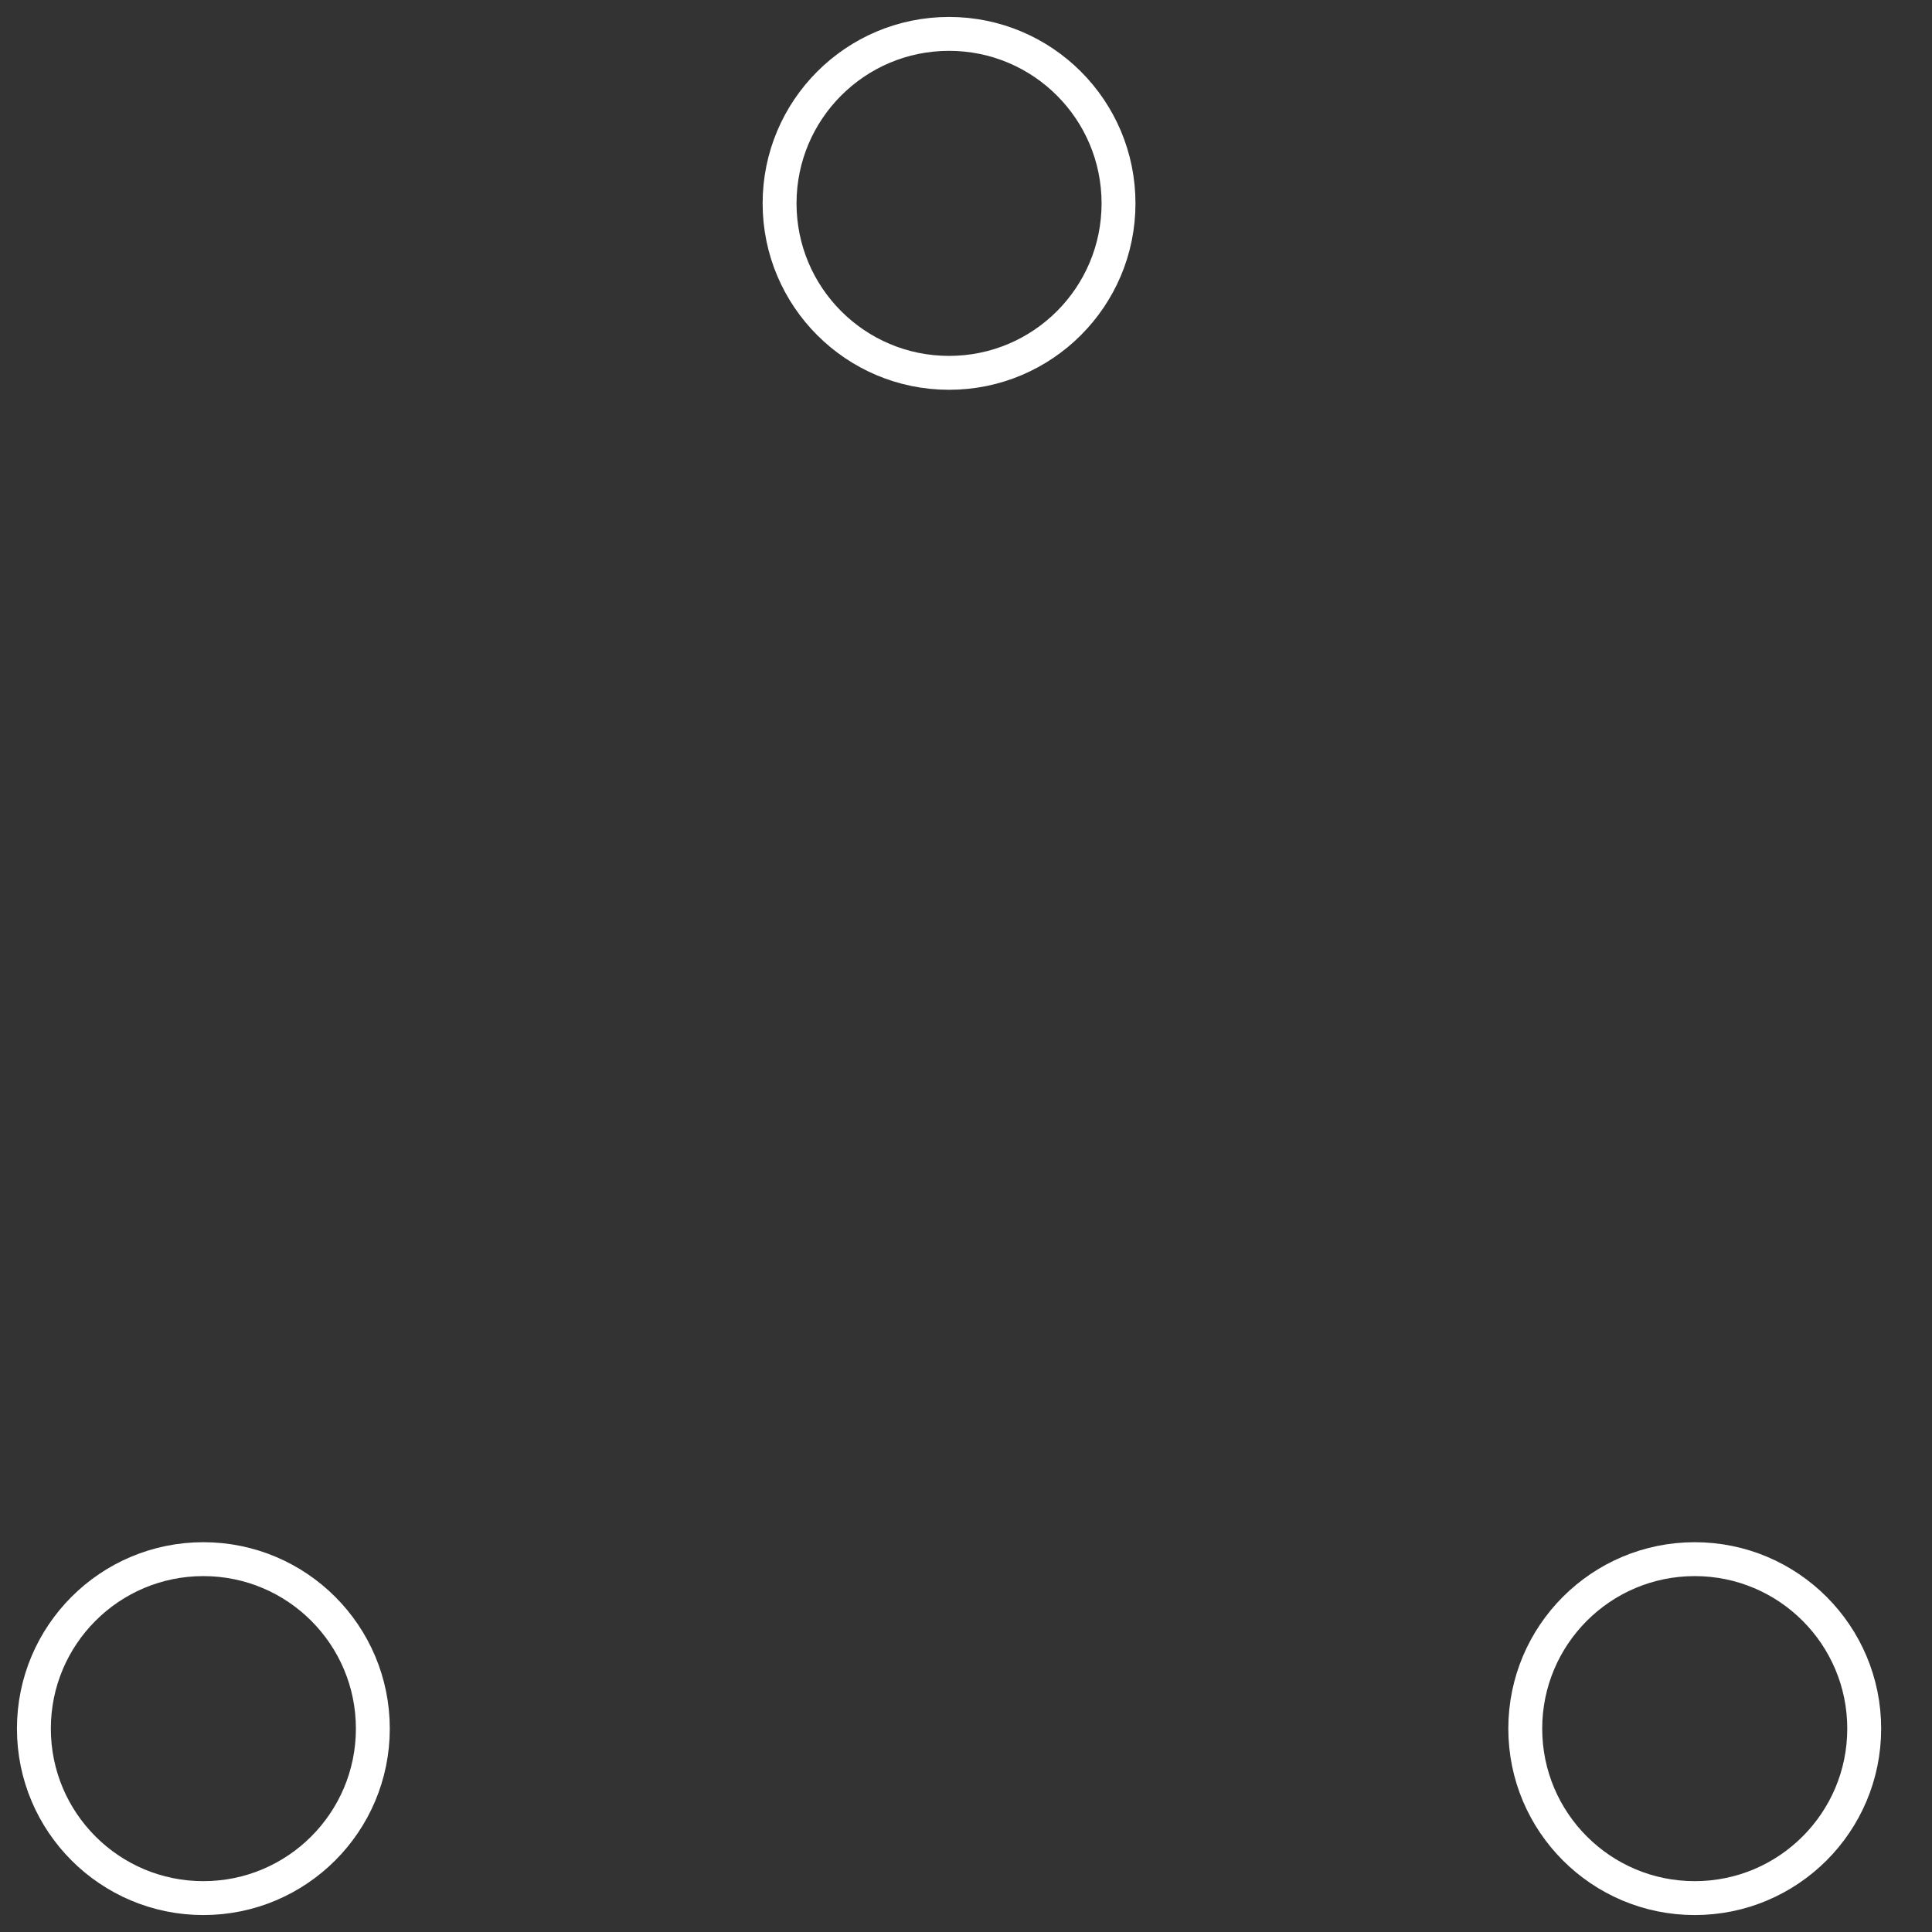 <svg
        xmlns="http://www.w3.org/2000/svg"
        width="57"
        height="57"
        viewBox="0 0 57 57"
        stroke="#fff"
      >
        <rect x="0" y="0" width="57" height="57" fill="#333333" stroke="none"/>
        <g fill="none" fillRule="evenodd">
          <g transform="translate(1 1)" strokeWidth="2">
            <circle cx="5" cy="50" r="5">
              <animate
                attributeName="cy"
                begin="0s"
                dur="2.2s"
                values="50;5;50;50"
                calcMode="linear"
                repeatCount="indefinite"
              />
              <animate
                attributeName="cx"
                begin="0s"
                dur="2.2s"
                values="5;27;49;5"
                calcMode="linear"
                repeatCount="indefinite"
              />
            </circle>
            <circle cx="27" cy="5" r="5">
              <animate
                attributeName="cy"
                begin="0s"
                dur="2.2s"
                from="5"
                to="5"
                values="5;50;50;5"
                calcMode="linear"
                repeatCount="indefinite"
              />
              <animate
                attributeName="cx"
                begin="0s"
                dur="2.2s"
                from="27"
                to="27"
                values="27;49;5;27"
                calcMode="linear"
                repeatCount="indefinite"
              />
            </circle>
            <circle cx="49" cy="50" r="5">
              <animate
                attributeName="cy"
                begin="0s"
                dur="2.2s"
                values="50;50;5;50"
                calcMode="linear"
                repeatCount="indefinite"
              />
              <animate
                attributeName="cx"
                from="49"
                to="49"
                begin="0s"
                dur="2.2s"
                values="49;5;27;49"
                calcMode="linear"
                repeatCount="indefinite"
              />
            </circle>
          </g>
        </g>
      </svg>